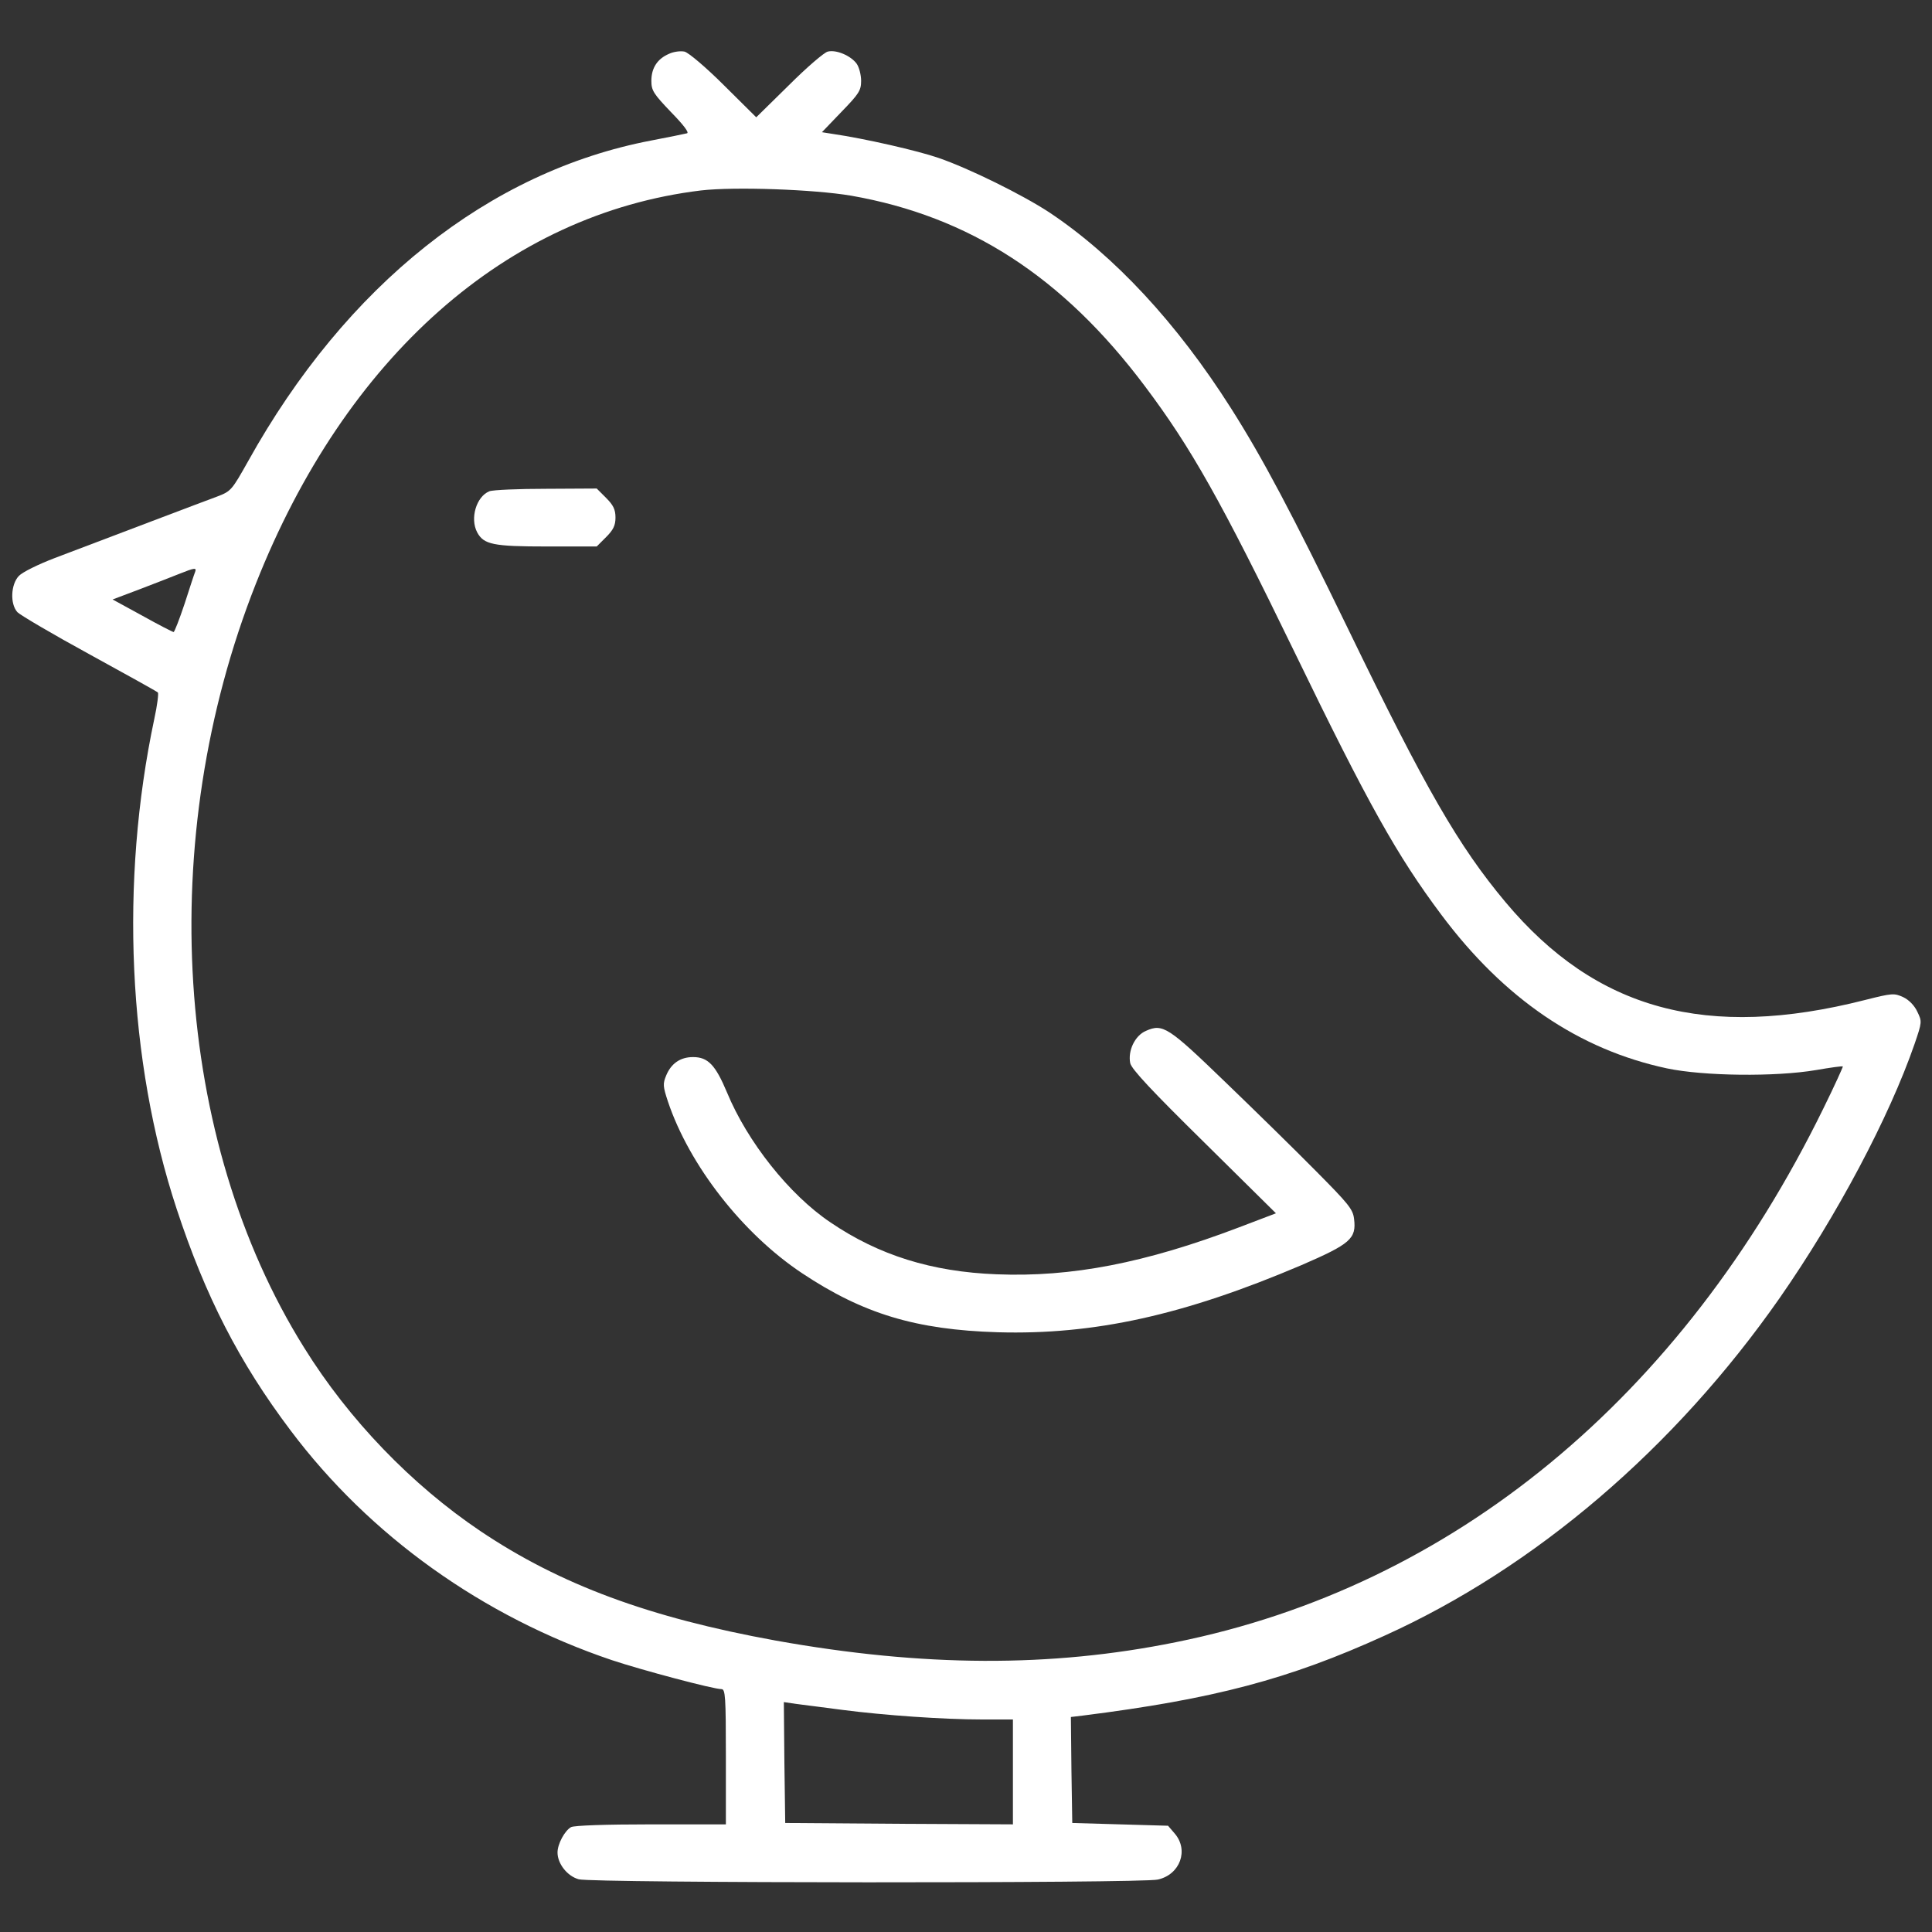 <?xml version="1.0" standalone="no"?>
<!DOCTYPE svg PUBLIC "-//W3C//DTD SVG 20010904//EN"
 "http://www.w3.org/TR/2001/REC-SVG-20010904/DTD/svg10.dtd">
<svg version="1.0" xmlns="http://www.w3.org/2000/svg"
 width="700pt" height="700pt" viewBox="0 0 700 700"
 preserveAspectRatio="xMidYMid meet">
<rect x="0" y="0" width="700" height="700" fill="#333333" stroke="none"/>
<g transform="translate(0,700) scale(0.1,-0.1)"
fill="#ffffff" stroke="none">
<path d="M2424 6805 c-42 -18 -64 -51 -64 -98 0 -35 8 -47 71 -113 46 -47 67
-75 58 -77 -8 -2 -66 -14 -129 -26 -588 -112 -1106 -524 -1461 -1162 -59 -105
-62 -109 -112 -128 -52 -19 -383 -145 -589 -223 -60 -23 -117 -51 -130 -65
-29 -31 -32 -101 -5 -131 11 -11 128 -80 260 -152 133 -73 245 -135 249 -139
3 -3 -2 -46 -13 -96 -125 -590 -96 -1238 81 -1775 104 -316 226 -555 413 -803
287 -382 696 -674 1164 -832 108 -36 367 -105 397 -105 14 0 16 -26 16 -245
l0 -245 -271 0 c-166 0 -278 -4 -290 -10 -23 -13 -49 -61 -49 -92 0 -41 36
-86 77 -97 49 -14 2040 -15 2098 -1 81 18 113 107 61 167 l-24 28 -174 5 -173
5 -3 192 -2 192 42 5 c476 60 748 132 1093 289 547 247 1053 680 1433 1224
207 297 397 655 489 921 27 79 27 81 10 116 -10 22 -30 43 -51 53 -33 15 -39
15 -138 -10 -574 -146 -975 -37 -1303 354 -170 203 -290 411 -570 989 -204
420 -310 620 -425 801 -196 309 -423 553 -659 710 -96 63 -290 159 -401 197
-75 26 -267 70 -384 87 l-38 6 71 74 c63 65 71 77 71 112 0 21 -7 49 -16 62
-21 29 -74 52 -105 44 -13 -3 -77 -58 -141 -122 l-118 -116 -117 116 c-65 65
-129 119 -143 122 -14 3 -39 0 -56 -8z m660 -514 c428 -75 767 -294 1064 -690
167 -222 277 -417 541 -961 269 -555 373 -740 533 -954 228 -305 499 -489 818
-557 133 -28 393 -31 540 -6 52 9 95 15 97 13 1 -1 -30 -70 -71 -153 -513
-1047 -1342 -1731 -2346 -1933 -453 -92 -915 -90 -1450 6 -457 83 -780 202
-1070 397 -248 167 -476 403 -638 664 -472 755 -541 1842 -175 2768 325 822
910 1340 1613 1425 121 14 408 4 544 -19z m-2377 -1363 c-3 -7 -20 -59 -38
-115 -19 -57 -37 -103 -40 -103 -3 0 -54 26 -113 59 l-108 59 98 37 c55 21
119 46 144 56 55 22 63 23 57 7z m2343 -4123 c154 -20 370 -35 508 -35 l112 0
0 -190 0 -190 -412 2 -413 3 -3 219 -2 219 47 -7 c27 -3 100 -13 163 -21z"/>
<path d="M1773 5220 c-47 -19 -71 -98 -44 -149 24 -44 58 -51 252 -51 l181 0
34 34 c26 26 34 42 34 71 0 29 -8 45 -34 71 l-34 34 -183 -1 c-101 0 -194 -4
-206 -9z"/>
<path d="M4152 3265 c-40 -17 -66 -72 -57 -117 5 -22 78 -100 268 -287 l260
-257 -134 -51 c-339 -129 -607 -181 -878 -170 -235 9 -427 69 -602 188 -149
100 -301 292 -375 471 -42 100 -69 128 -123 128 -46 0 -79 -23 -97 -66 -13
-31 -12 -40 6 -95 78 -232 271 -479 486 -622 221 -147 412 -205 709 -214 350
-10 675 62 1100 243 178 77 200 96 191 168 -4 35 -21 55 -138 173 -73 74 -221
219 -328 322 -208 201 -227 213 -288 186z"/>
</g>
</svg>
